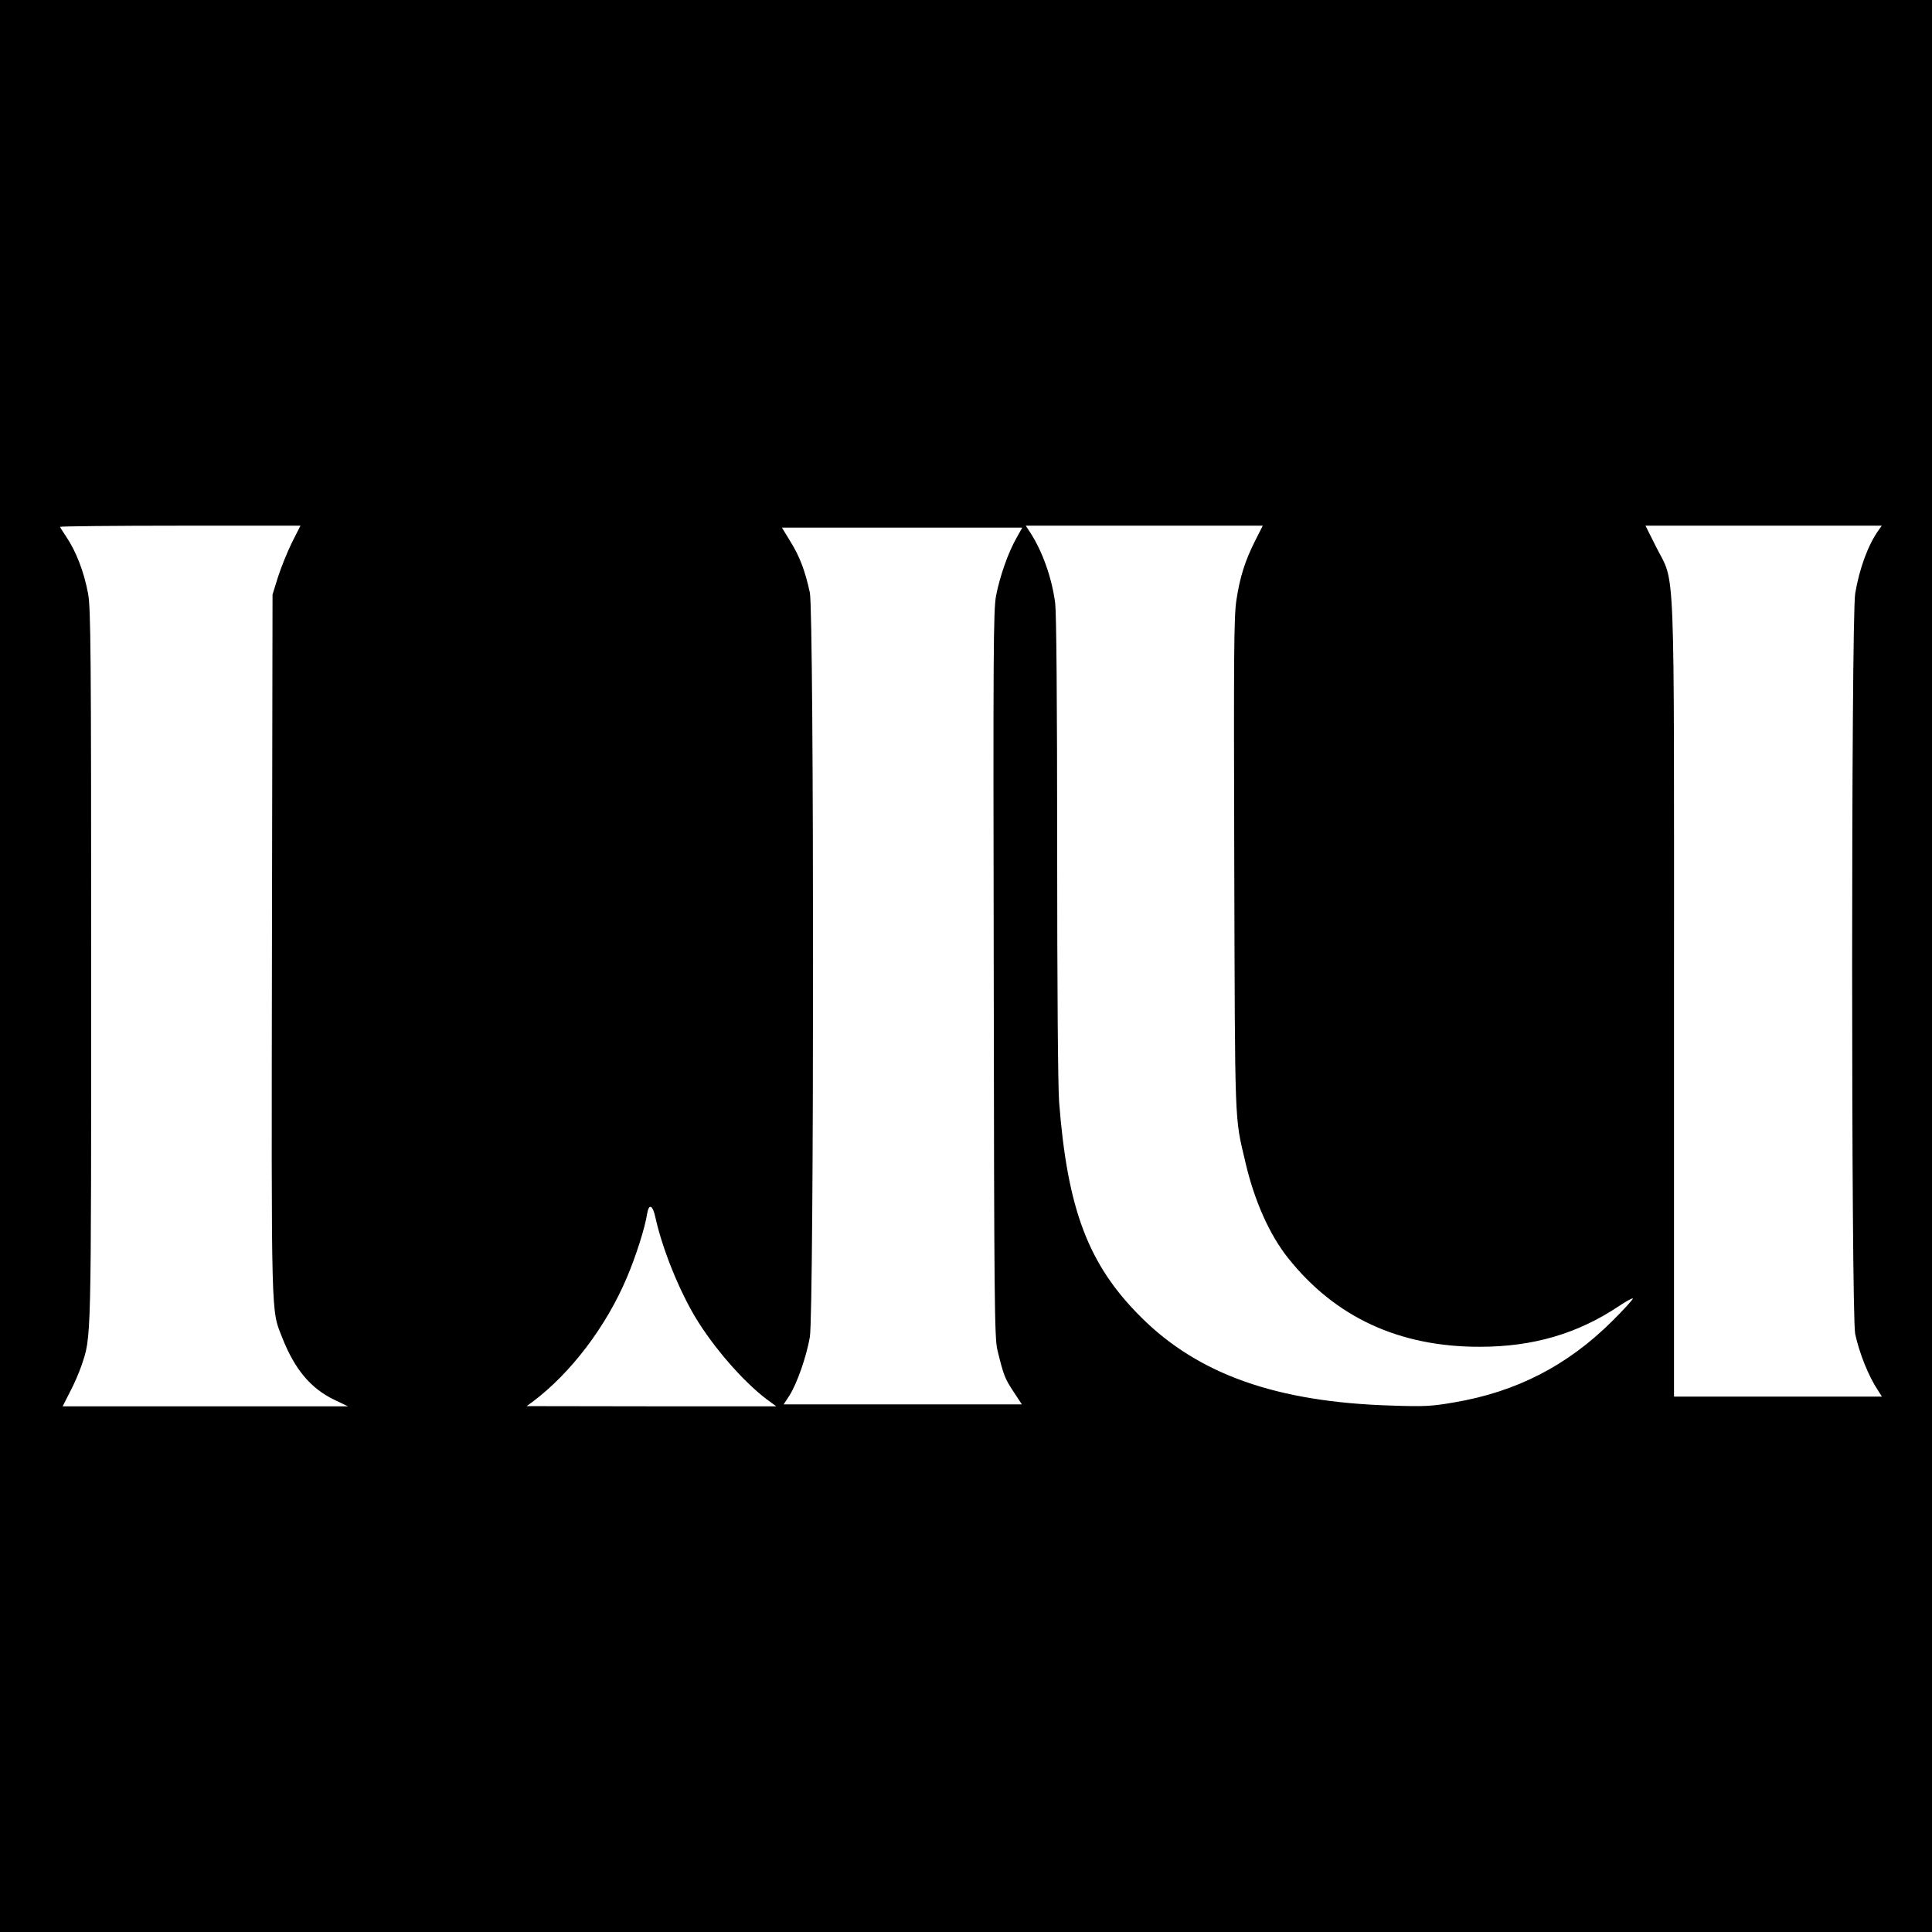 <?xml version="1.0" standalone="no"?>
<!DOCTYPE svg PUBLIC "-//W3C//DTD SVG 20010904//EN"
 "http://www.w3.org/TR/2001/REC-SVG-20010904/DTD/svg10.dtd">
<svg version="1.0" xmlns="http://www.w3.org/2000/svg"
 width="996pt" height="996pt" viewBox="0 0 996 996"
 preserveAspectRatio="xMidYMid meet">

<g transform="translate(0,996) scale(0.1,-0.1)"
fill="#000000" stroke="none">
<path d="M0 4980 l0 -4980 4980 0 4980 0 0 4980 0 4980 -4980 0 -4980 0 0
-4980z m1505 2183 c-24 -49 -56 -128 -72 -178 l-28 -90 -3 -1805 c-3 -1966 -5
-1878 53 -2026 64 -163 147 -262 268 -320 l71 -34 -735 0 -736 0 37 73 c21 39
48 101 60 137 51 153 50 91 50 2061 0 1623 -2 1846 -16 1919 -21 113 -62 219
-115 297 -16 23 -29 44 -29 47 0 3 279 6 620 6 l619 0 -44 -87z m4966 10 c-52
-103 -79 -187 -97 -307 -13 -86 -14 -277 -11 -1365 4 -1367 1 -1293 57 -1531
46 -199 124 -374 220 -495 243 -306 574 -459 990 -458 274 0 504 68 715 209
37 25 70 43 73 40 2 -3 -46 -57 -109 -119 -230 -228 -493 -363 -814 -417 -115
-20 -153 -22 -325 -16 -589 18 -993 161 -1289 457 -270 269 -378 553 -421
1108 -6 82 -10 595 -10 1311 0 755 -4 1205 -10 1259 -17 132 -66 270 -131 369
l-21 32 611 0 611 0 -39 -77z m3211 50 c-53 -76 -97 -197 -118 -323 -21 -129
-21 -3717 0 -3817 22 -101 69 -218 117 -290 l21 -33 -536 0 -536 0 0 2043 c0
2343 8 2137 -93 2339 l-54 108 609 0 609 0 -19 -27z m-4442 -37 c-43 -75 -86
-199 -105 -297 -14 -75 -15 -289 -12 -1954 2 -1685 4 -1876 19 -1935 32 -131
38 -146 82 -213 l44 -67 -614 0 -614 0 30 46 c40 64 87 199 105 301 22 128 22
3732 0 3838 -24 111 -52 186 -100 263 l-44 72 620 0 619 0 -30 -54z m-1861
-3503 c35 -159 120 -371 207 -516 93 -154 246 -330 367 -421 l49 -36 -644 0
-643 1 29 21 c198 148 382 390 489 645 46 109 92 253 103 325 9 55 29 47 43
-19z"/>
</g>
</svg>

